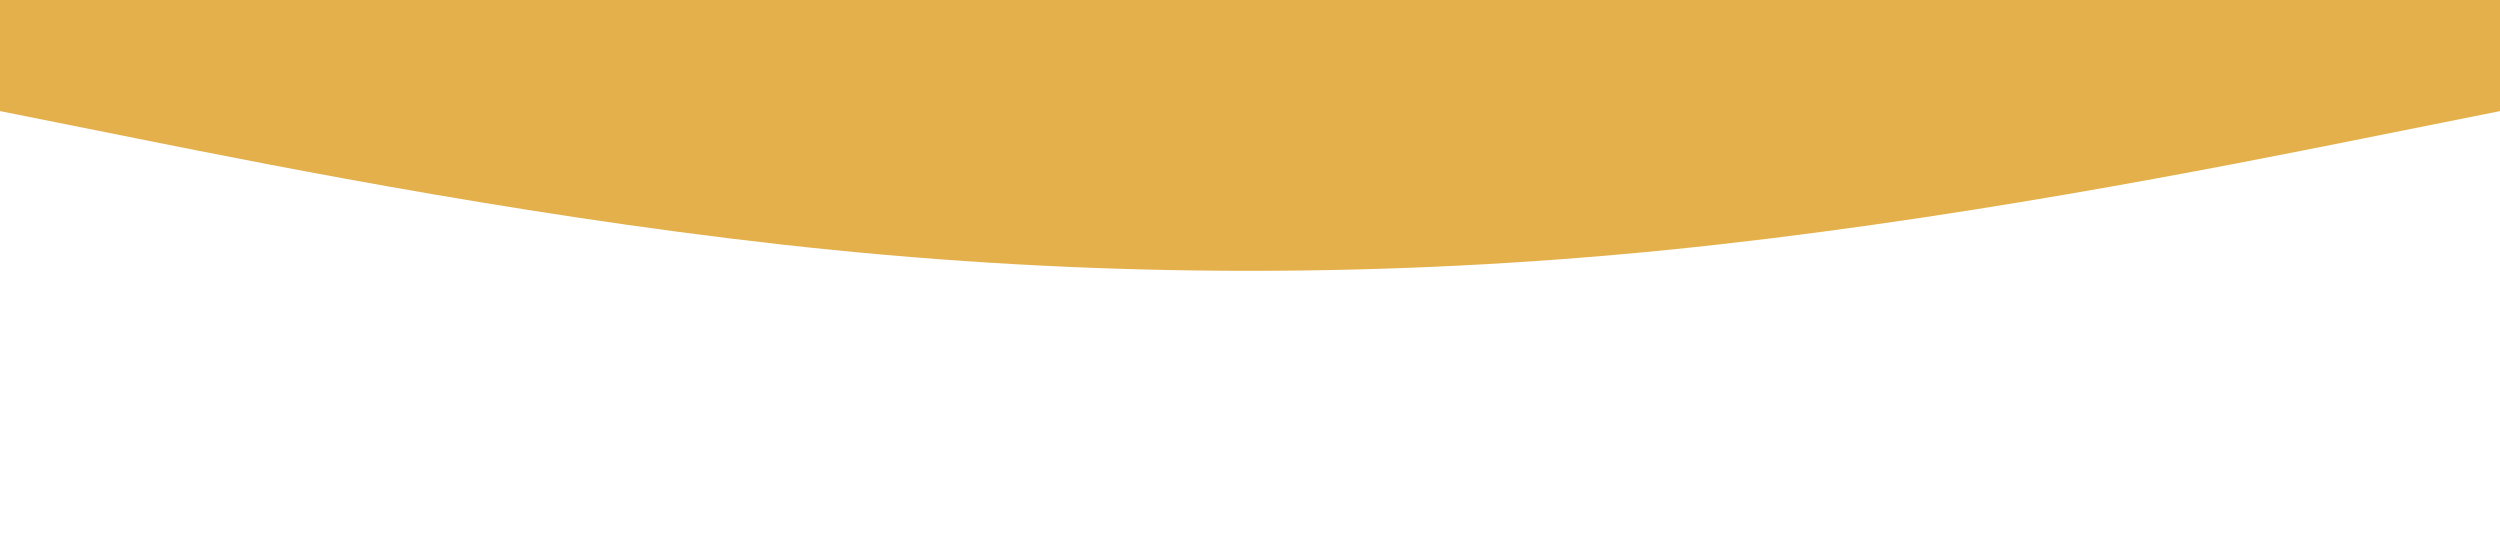 <svg xmlns="http://www.w3.org/2000/svg" viewBox="0 0 1440 320"><path fill="#E3B04B" fill-opacity="1" d="M0,64L80,80C160,96,320,128,480,144C640,160,800,160,960,144C1120,128,1280,96,1360,80L1440,64L1440,0L1360,0C1280,0,1120,0,960,0C800,0,640,0,480,0C320,0,160,0,80,0L0,0Z"></path></svg>